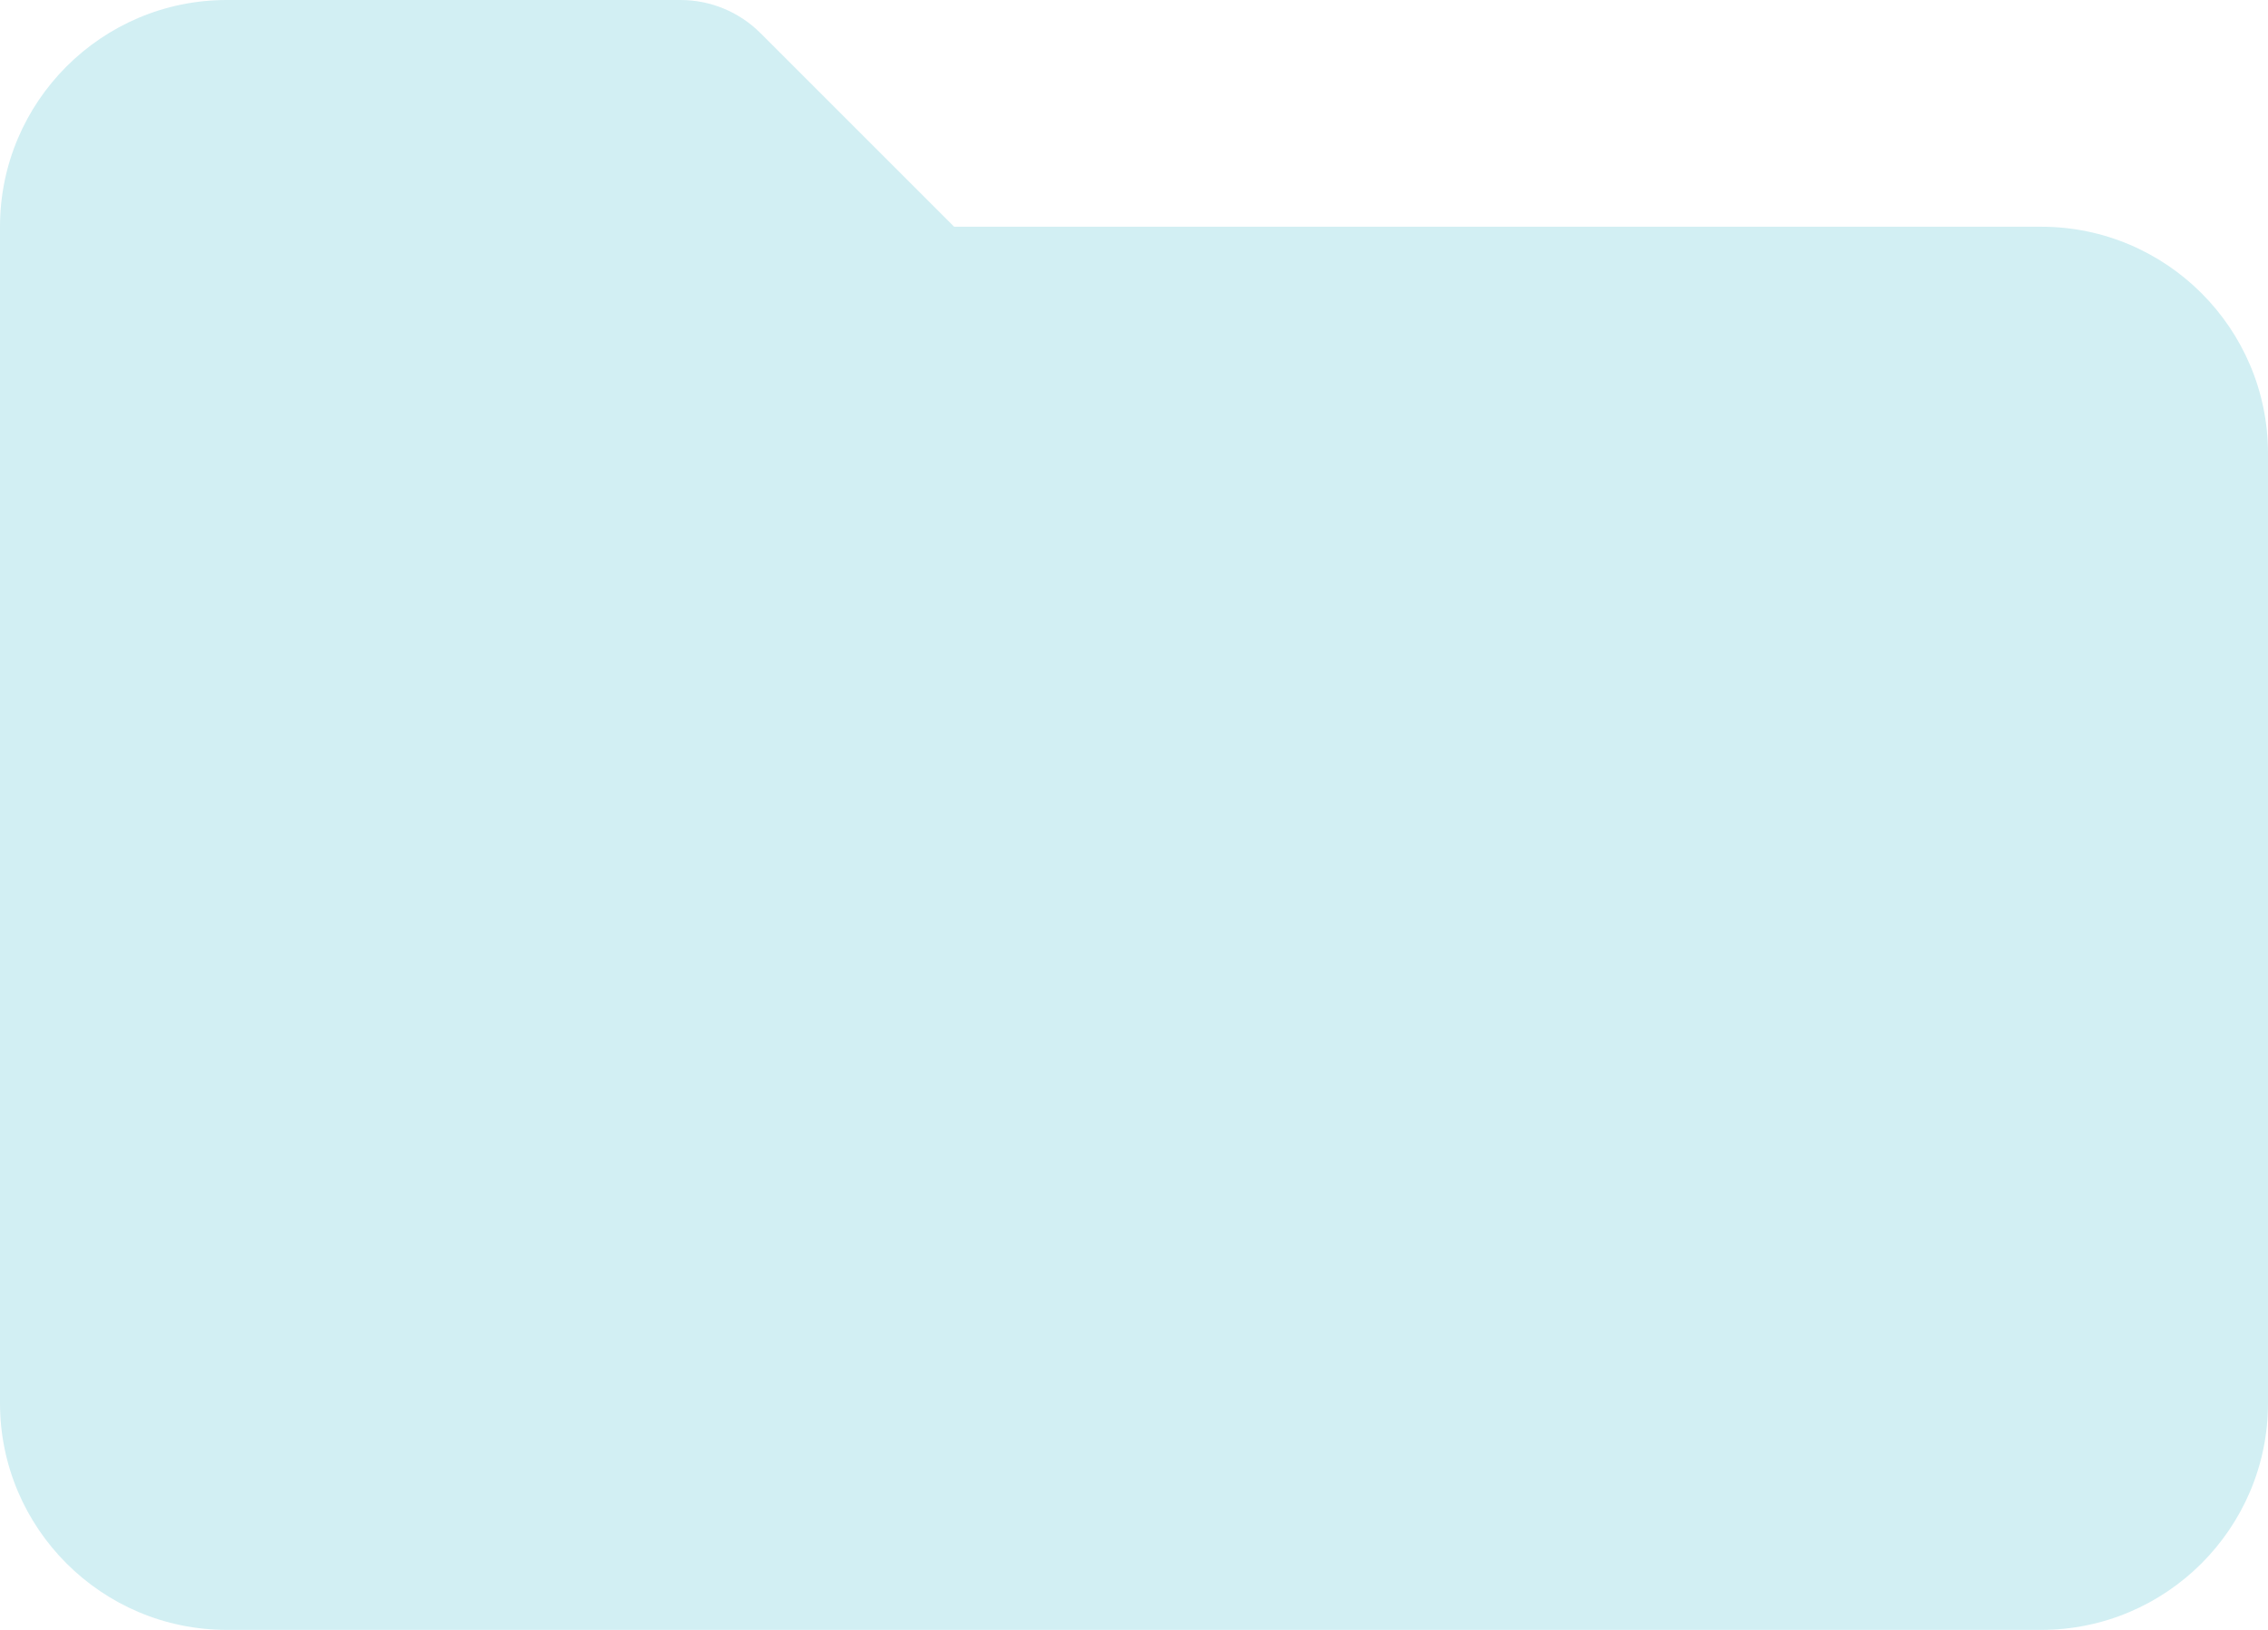 <svg width="160" height="115" viewBox="0 0 160 115" fill="none" xmlns="http://www.w3.org/2000/svg">
<path d="M144 15.997H67.312L53.656 2.344C52.914 1.6 52.032 1.01 51.062 0.608C50.091 0.205 49.051 -0.001 48 4.25523e-06H16C7.176 4.25523e-06 0 7.174 0 15.997V99.003C0 107.826 7.176 115 16 115H144C152.824 115 160 107.826 160 99.003V31.993C160 23.171 152.824 15.997 144 15.997Z" fill="#D2EFF3"/>
</svg>
